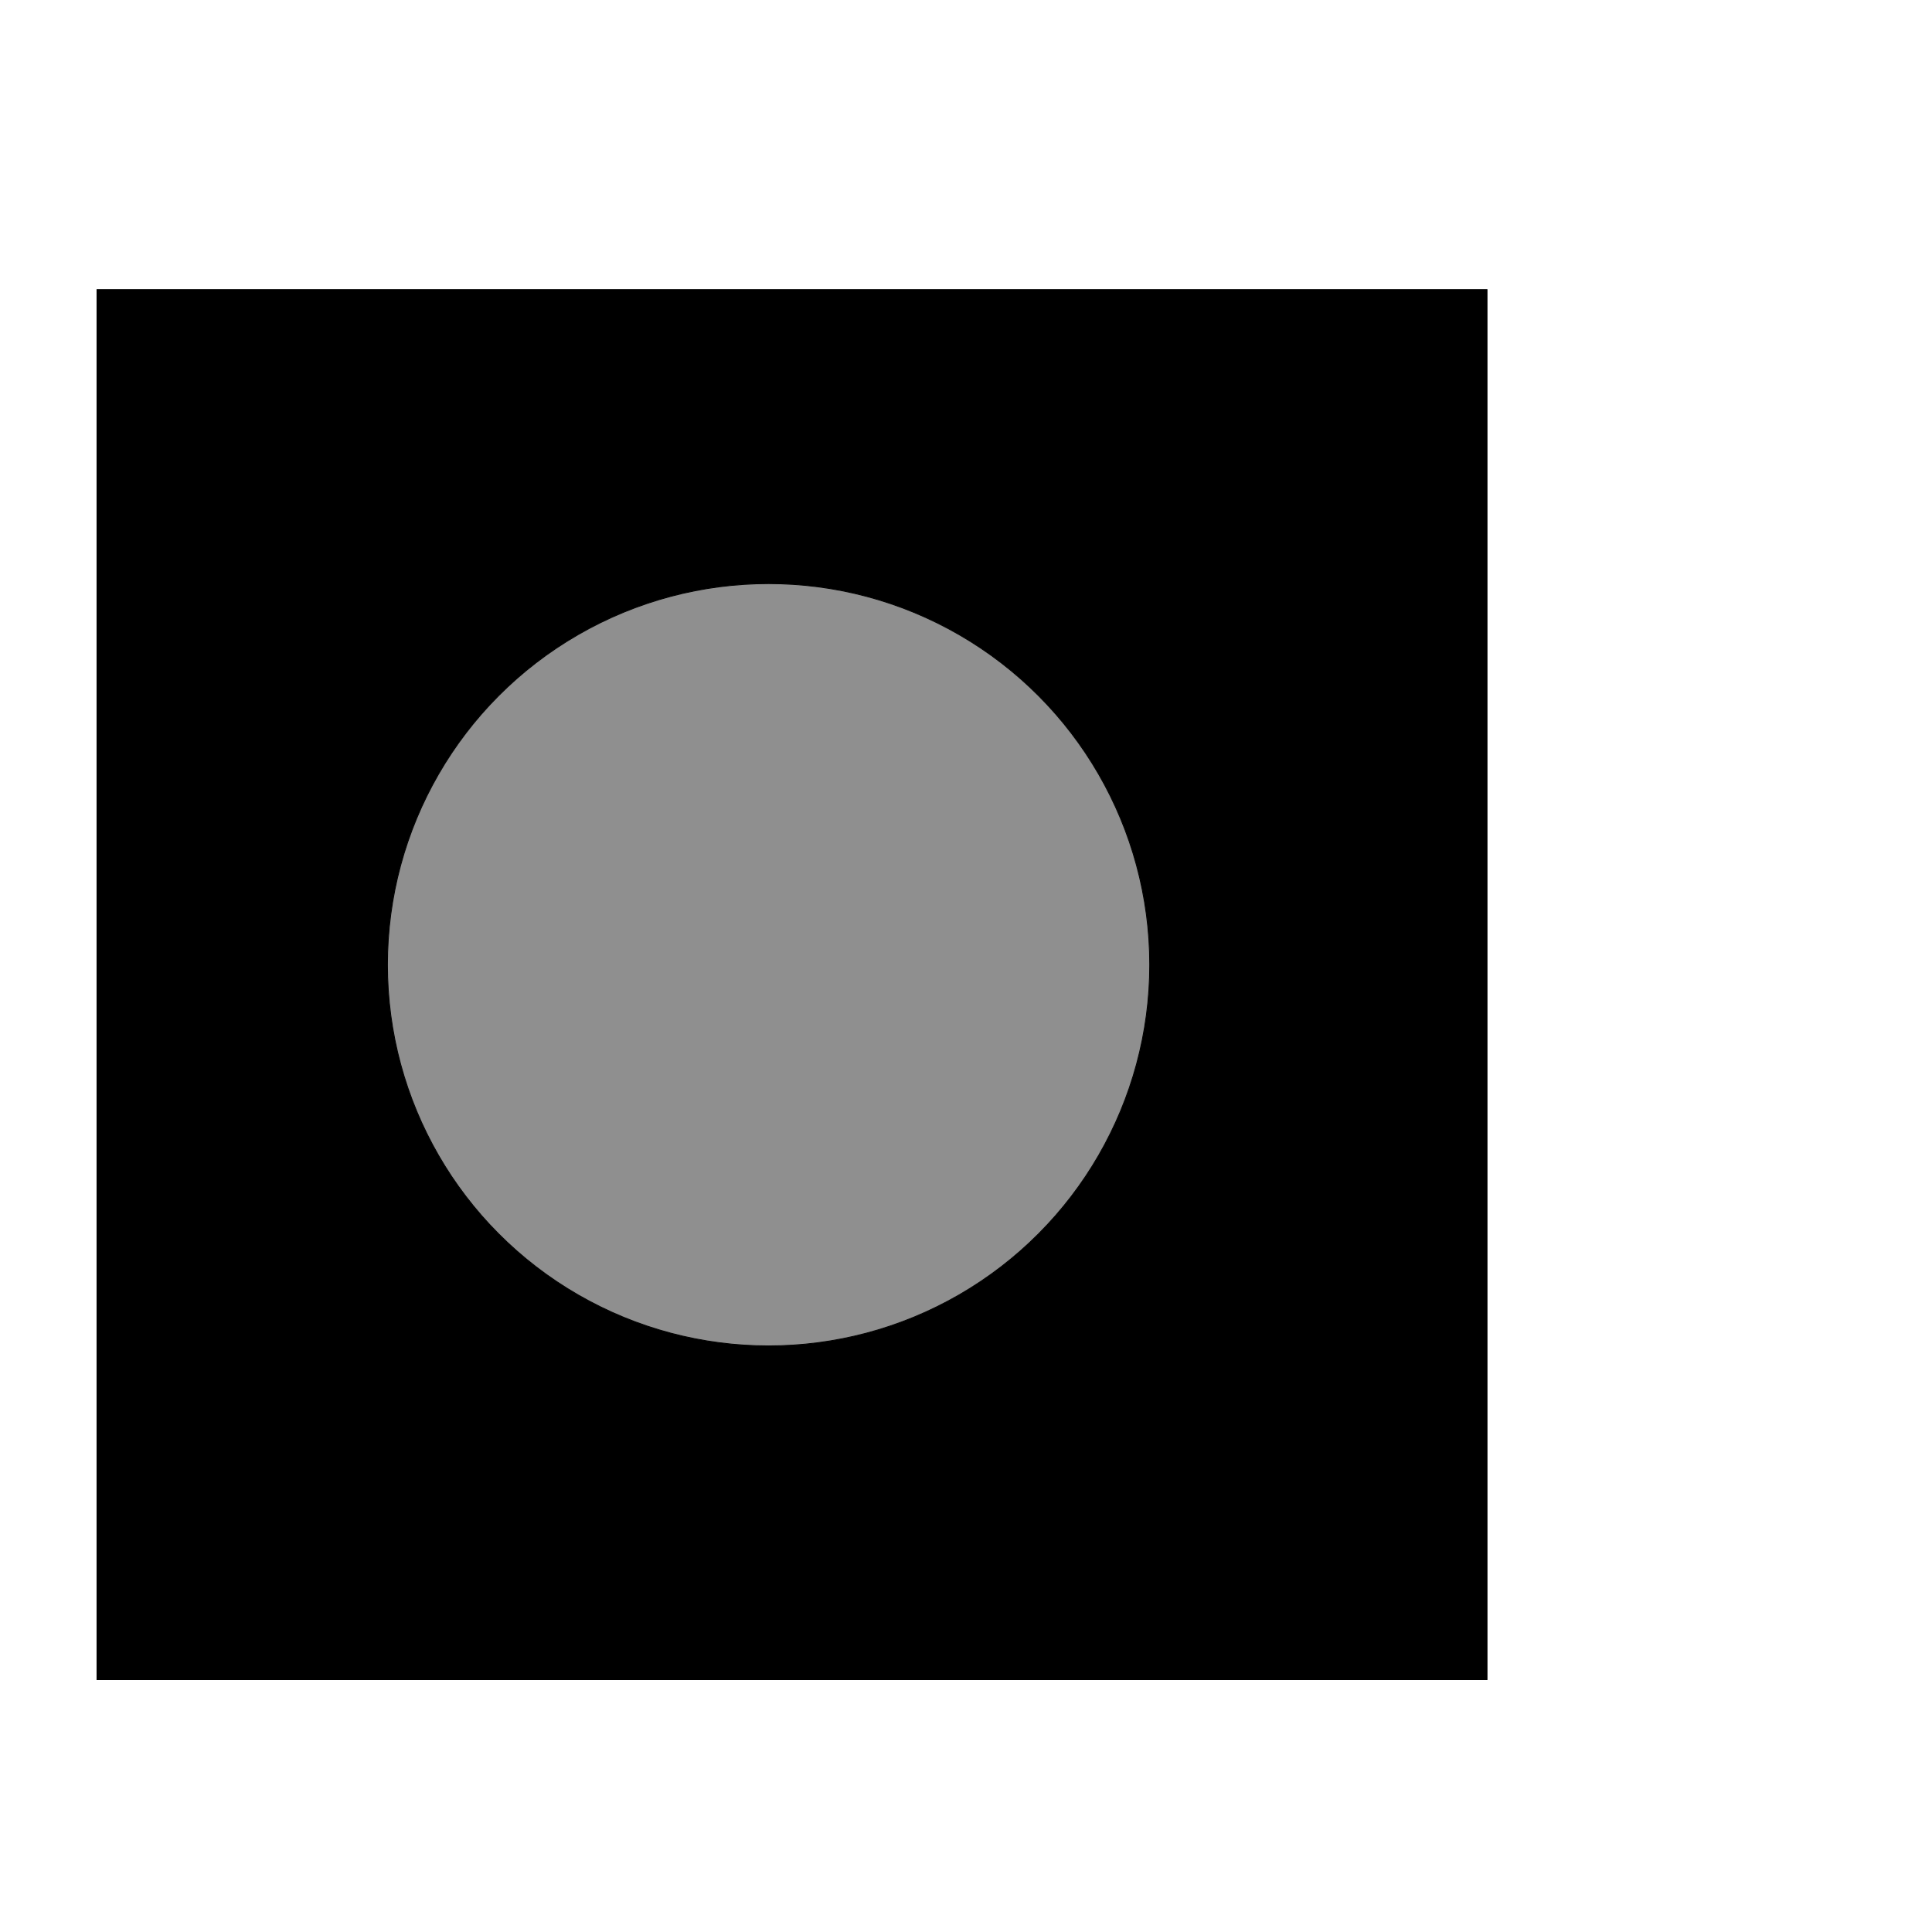 <?xml version="1.0" encoding="utf-8"?>
<!-- Generator: Adobe Illustrator 15.0.0, SVG Export Plug-In . SVG Version: 6.00 Build 0)  -->
<!DOCTYPE svg PUBLIC "-//W3C//DTD SVG 1.1//EN" "http://www.w3.org/Graphics/SVG/1.1/DTD/svg11.dtd">
<svg version="1.1" id="Calque_1" xmlns="http://www.w3.org/2000/svg" xmlns:xlink="http://www.w3.org/1999/xlink" x="0px" y="0px"
	 width="2267.72px" height="2267.72px"
	 viewBox="0 0 2267.72 2267.72" enable-background="new 0 0 2267.72 2267.72"
	 xml:space="preserve">
<g>
	<path id="aaa"  d="M113.842,339.947v1631.578h1631.579V339.947H113.842z M902.138,1579.775
		c-247.075,0-447.369-200.293-447.369-447.371c0-247.075,200.293-447.368,447.369-447.368
		c247.074,0,447.368,200.293,447.368,447.368C1349.506,1379.482,1149.212,1579.775,902.138,1579.775z" oleazone="graphic.i18n.toto"
		stroke="black"   />
	<circle id="circle" cx="902.138" cy="1132.406" r="447.369"
	fill="#8F8F8F" oleazone="graphic.i18n.kidney"
	stroke="black" />
	<!-- <aaa cx="902.138" cy="1132.406" r="447.369"/> -->
</g>
</svg>
